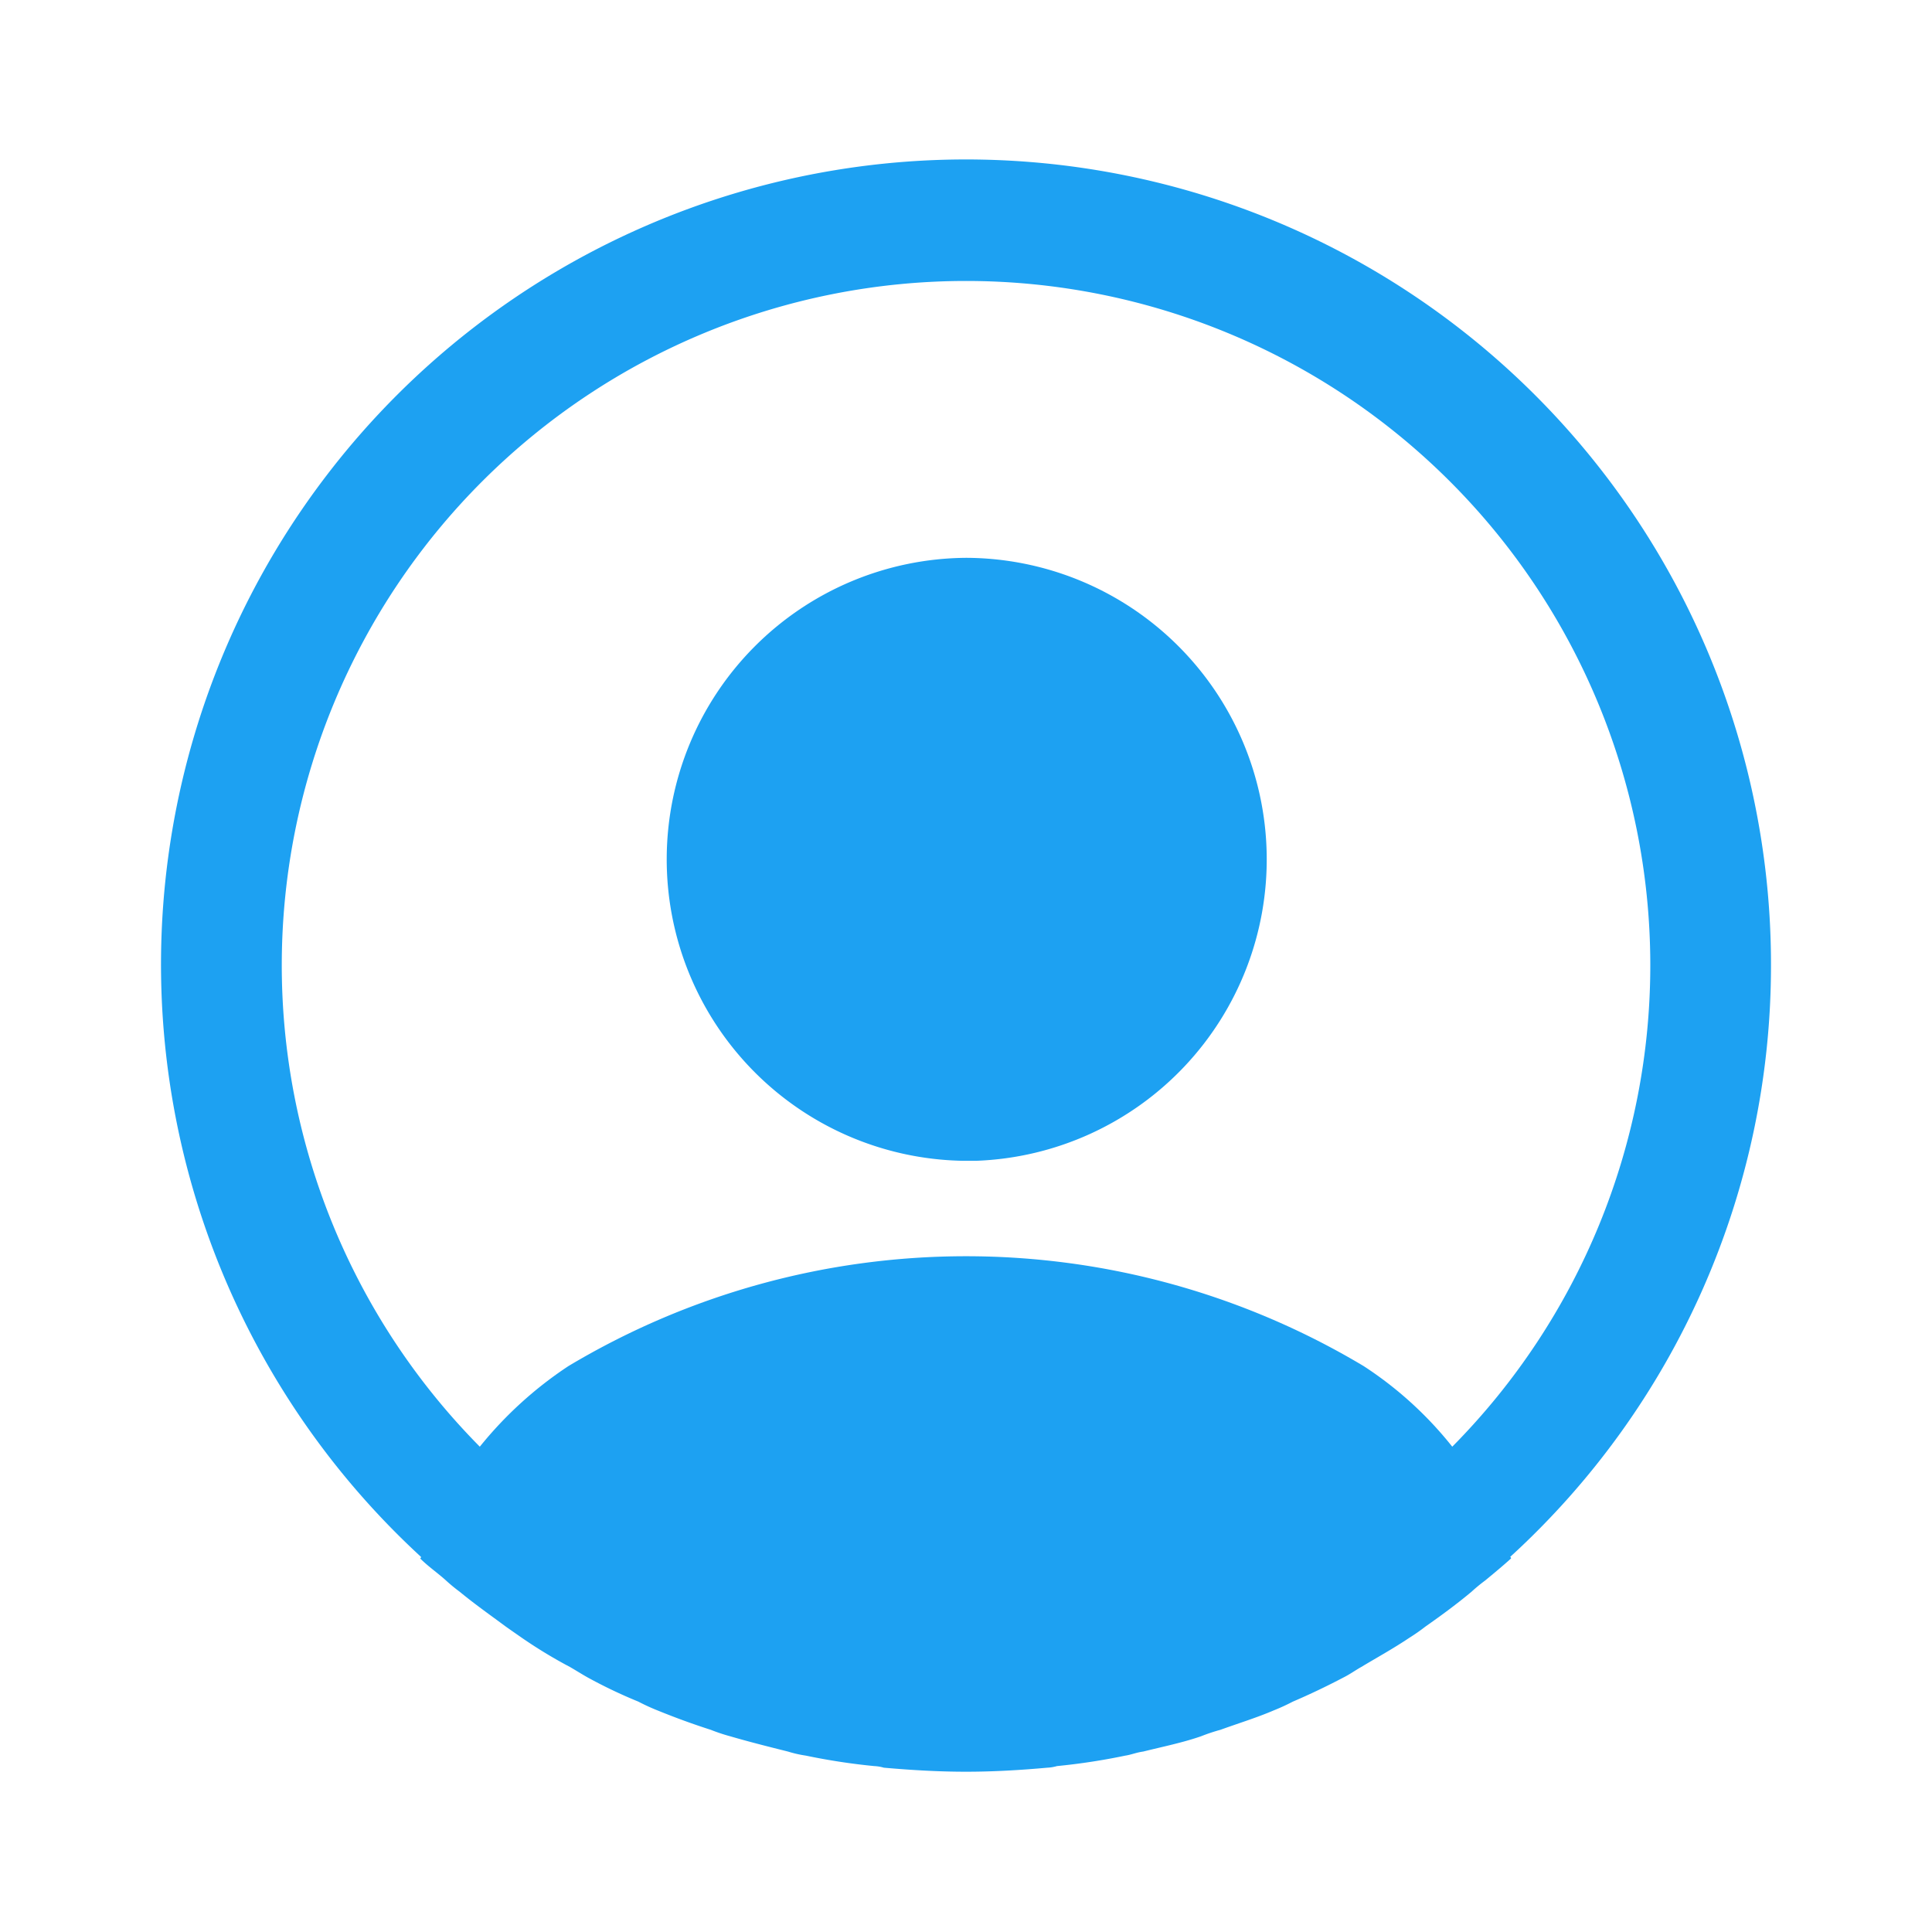 <svg xmlns="http://www.w3.org/2000/svg" width="26.374" height="26.374" viewBox="0 0 26.374 26.374">
    <g transform="translate(0 0)">
        <path d="M21.978,10.989A10.989,10.989,0,1,0,3.549,19.055c0,.011,0,.011-.011.022.11.11.242.2.352.3a2.3,2.3,0,0,0,.187.154c.2.165.418.319.626.473.077.055.143.1.22.154a6.542,6.542,0,0,0,.659.4c.077.044.165.1.242.143a6.7,6.7,0,0,0,.692.33,2.809,2.809,0,0,0,.264.121q.363.148.725.264a2.474,2.474,0,0,0,.264.088c.264.077.527.143.791.209a1.56,1.56,0,0,0,.242.055,8.7,8.7,0,0,0,.934.143.552.552,0,0,1,.132.022c.374.033.747.055,1.121.055s.747-.022,1.11-.055a.552.552,0,0,0,.132-.022,8.7,8.7,0,0,0,.934-.143c.077-.011.154-.044.242-.055.264-.066.538-.121.791-.209a2.472,2.472,0,0,1,.264-.088c.242-.088.495-.165.725-.264a2.809,2.809,0,0,0,.264-.121q.346-.148.692-.33c.088-.044.165-.1.242-.143.22-.132.44-.253.659-.4a2.667,2.667,0,0,0,.22-.154c.22-.154.429-.308.626-.473a2.3,2.3,0,0,1,.187-.154c.121-.1.242-.2.352-.3,0-.011,0-.011-.011-.022A10.929,10.929,0,0,0,21.978,10.989Zm-5.56,5.462a10.573,10.573,0,0,0-10.857,0,5.307,5.307,0,0,0-1.209,1.1,9.341,9.341,0,1,1,13.275,0A5.085,5.085,0,0,0,16.418,16.451Z"
              transform="translate(2.198 2.198)" fill="#1da1f2"/>
        <path d="M4.121,0a4.116,4.116,0,0,0-.055,8.231h.2A4.117,4.117,0,0,0,4.121,0Z" transform="translate(9.066 7.615)"
              fill="#1da1f2"/>
        <path d="M0,0H26.374V26.374H0Z" transform="translate(26.374 26.374) rotate(180)" fill="none" opacity="0"/>
    </g>
</svg>